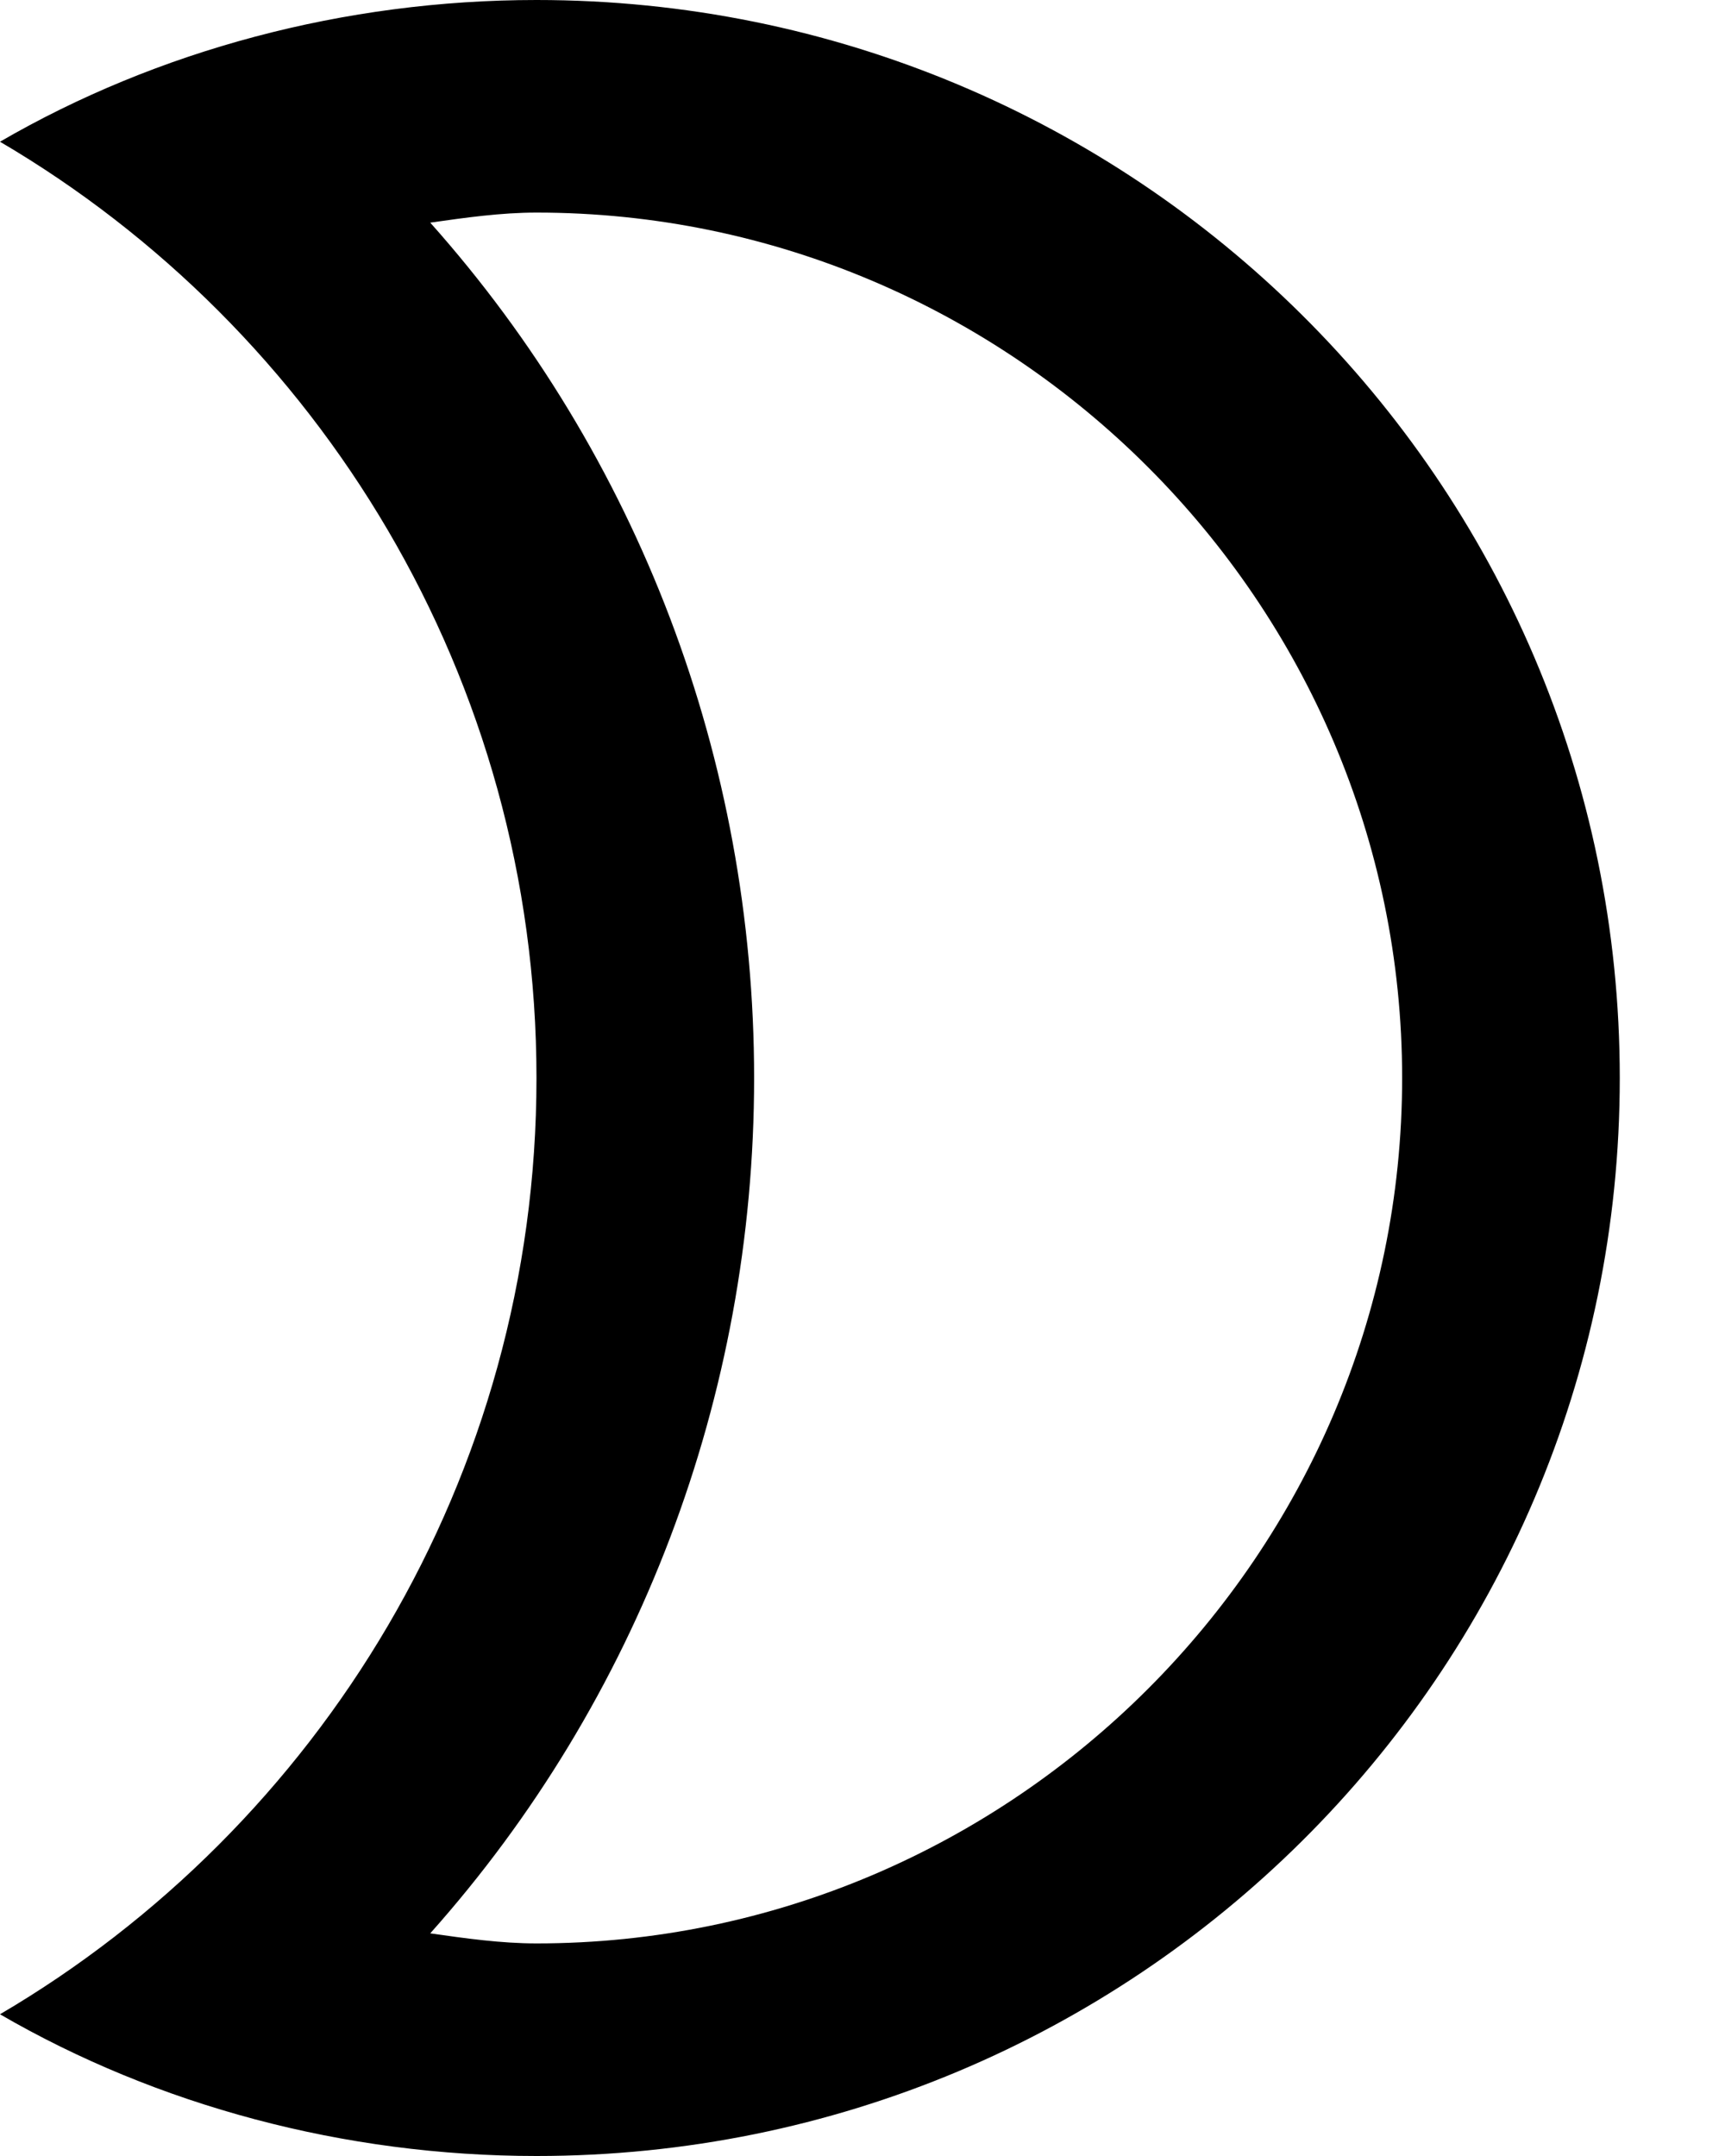 <svg width="12" height="15" viewBox="0 0 12 15" fill="none" xmlns="http://www.w3.org/2000/svg">
<path d="M3.732 1.479C7.042 1.479 9.754 4.19 9.754 7.5C9.754 10.81 7.042 13.521 3.732 13.521C3.486 13.521 3.239 13.486 2.993 13.451C4.437 11.831 5.246 9.718 5.246 7.5C5.246 5.282 4.437 3.169 2.993 1.549C3.239 1.514 3.486 1.479 3.732 1.479ZM3.732 0C2.394 0 1.092 0.352 0 0.986C2.218 2.289 3.732 4.718 3.732 7.5C3.732 10.282 2.218 12.711 0 14.014C1.092 14.648 2.394 15 3.732 15C7.887 15 11.268 11.655 11.268 7.5C11.268 3.345 7.887 0 3.732 0Z" fill="black"/>
</svg>
